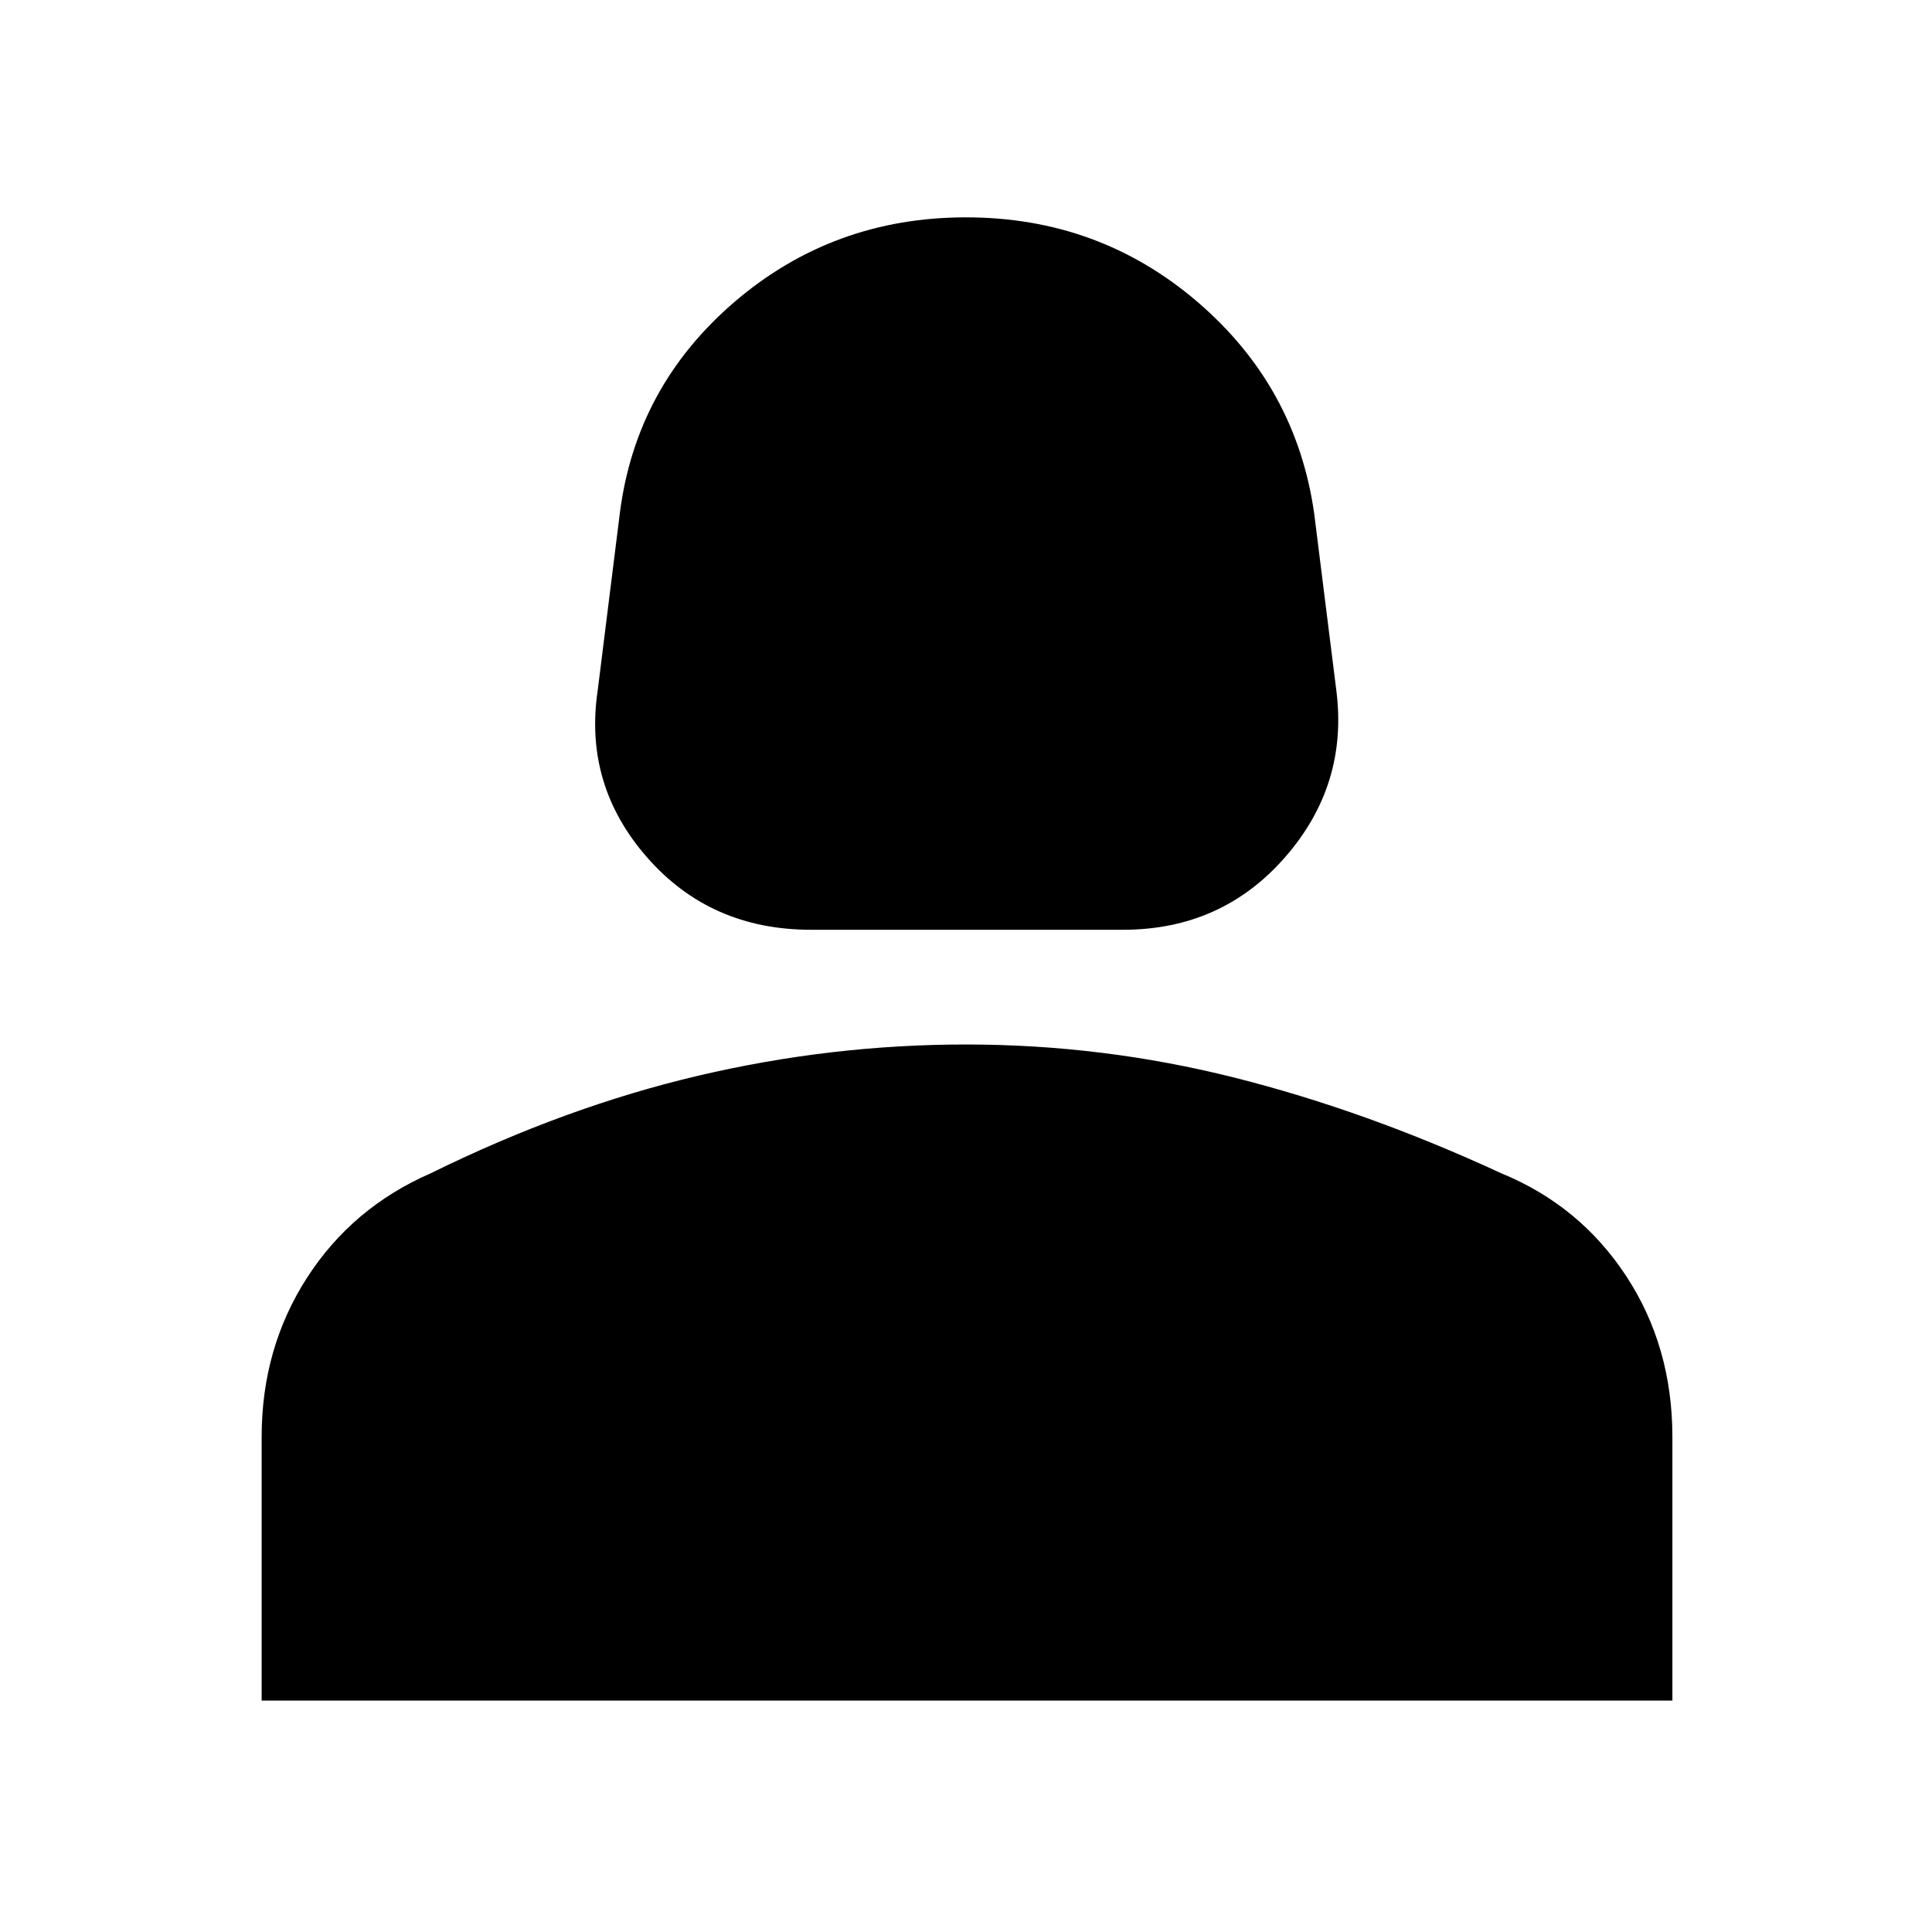 <svg xmlns="http://www.w3.org/2000/svg" height="40" width="40"><path d="M16.792 19.25q-2.084 0-3.396-1.5-1.313-1.5-1.021-3.458l.458-3.667Q13.167 8 15.208 6.25 17.25 4.5 20 4.5t4.792 1.75q2.041 1.75 2.416 4.375l.459 3.667q.25 1.958-1.063 3.458-1.312 1.5-3.354 1.5ZM5.417 35.208V29.75q0-1.833.937-3.292.938-1.458 2.563-2.166 2.791-1.375 5.541-2.021 2.75-.646 5.542-.646 2.833 0 5.562.687 2.73.688 5.521 1.98 1.625.666 2.584 2.125.958 1.458.958 3.333v5.458Z"/></svg>